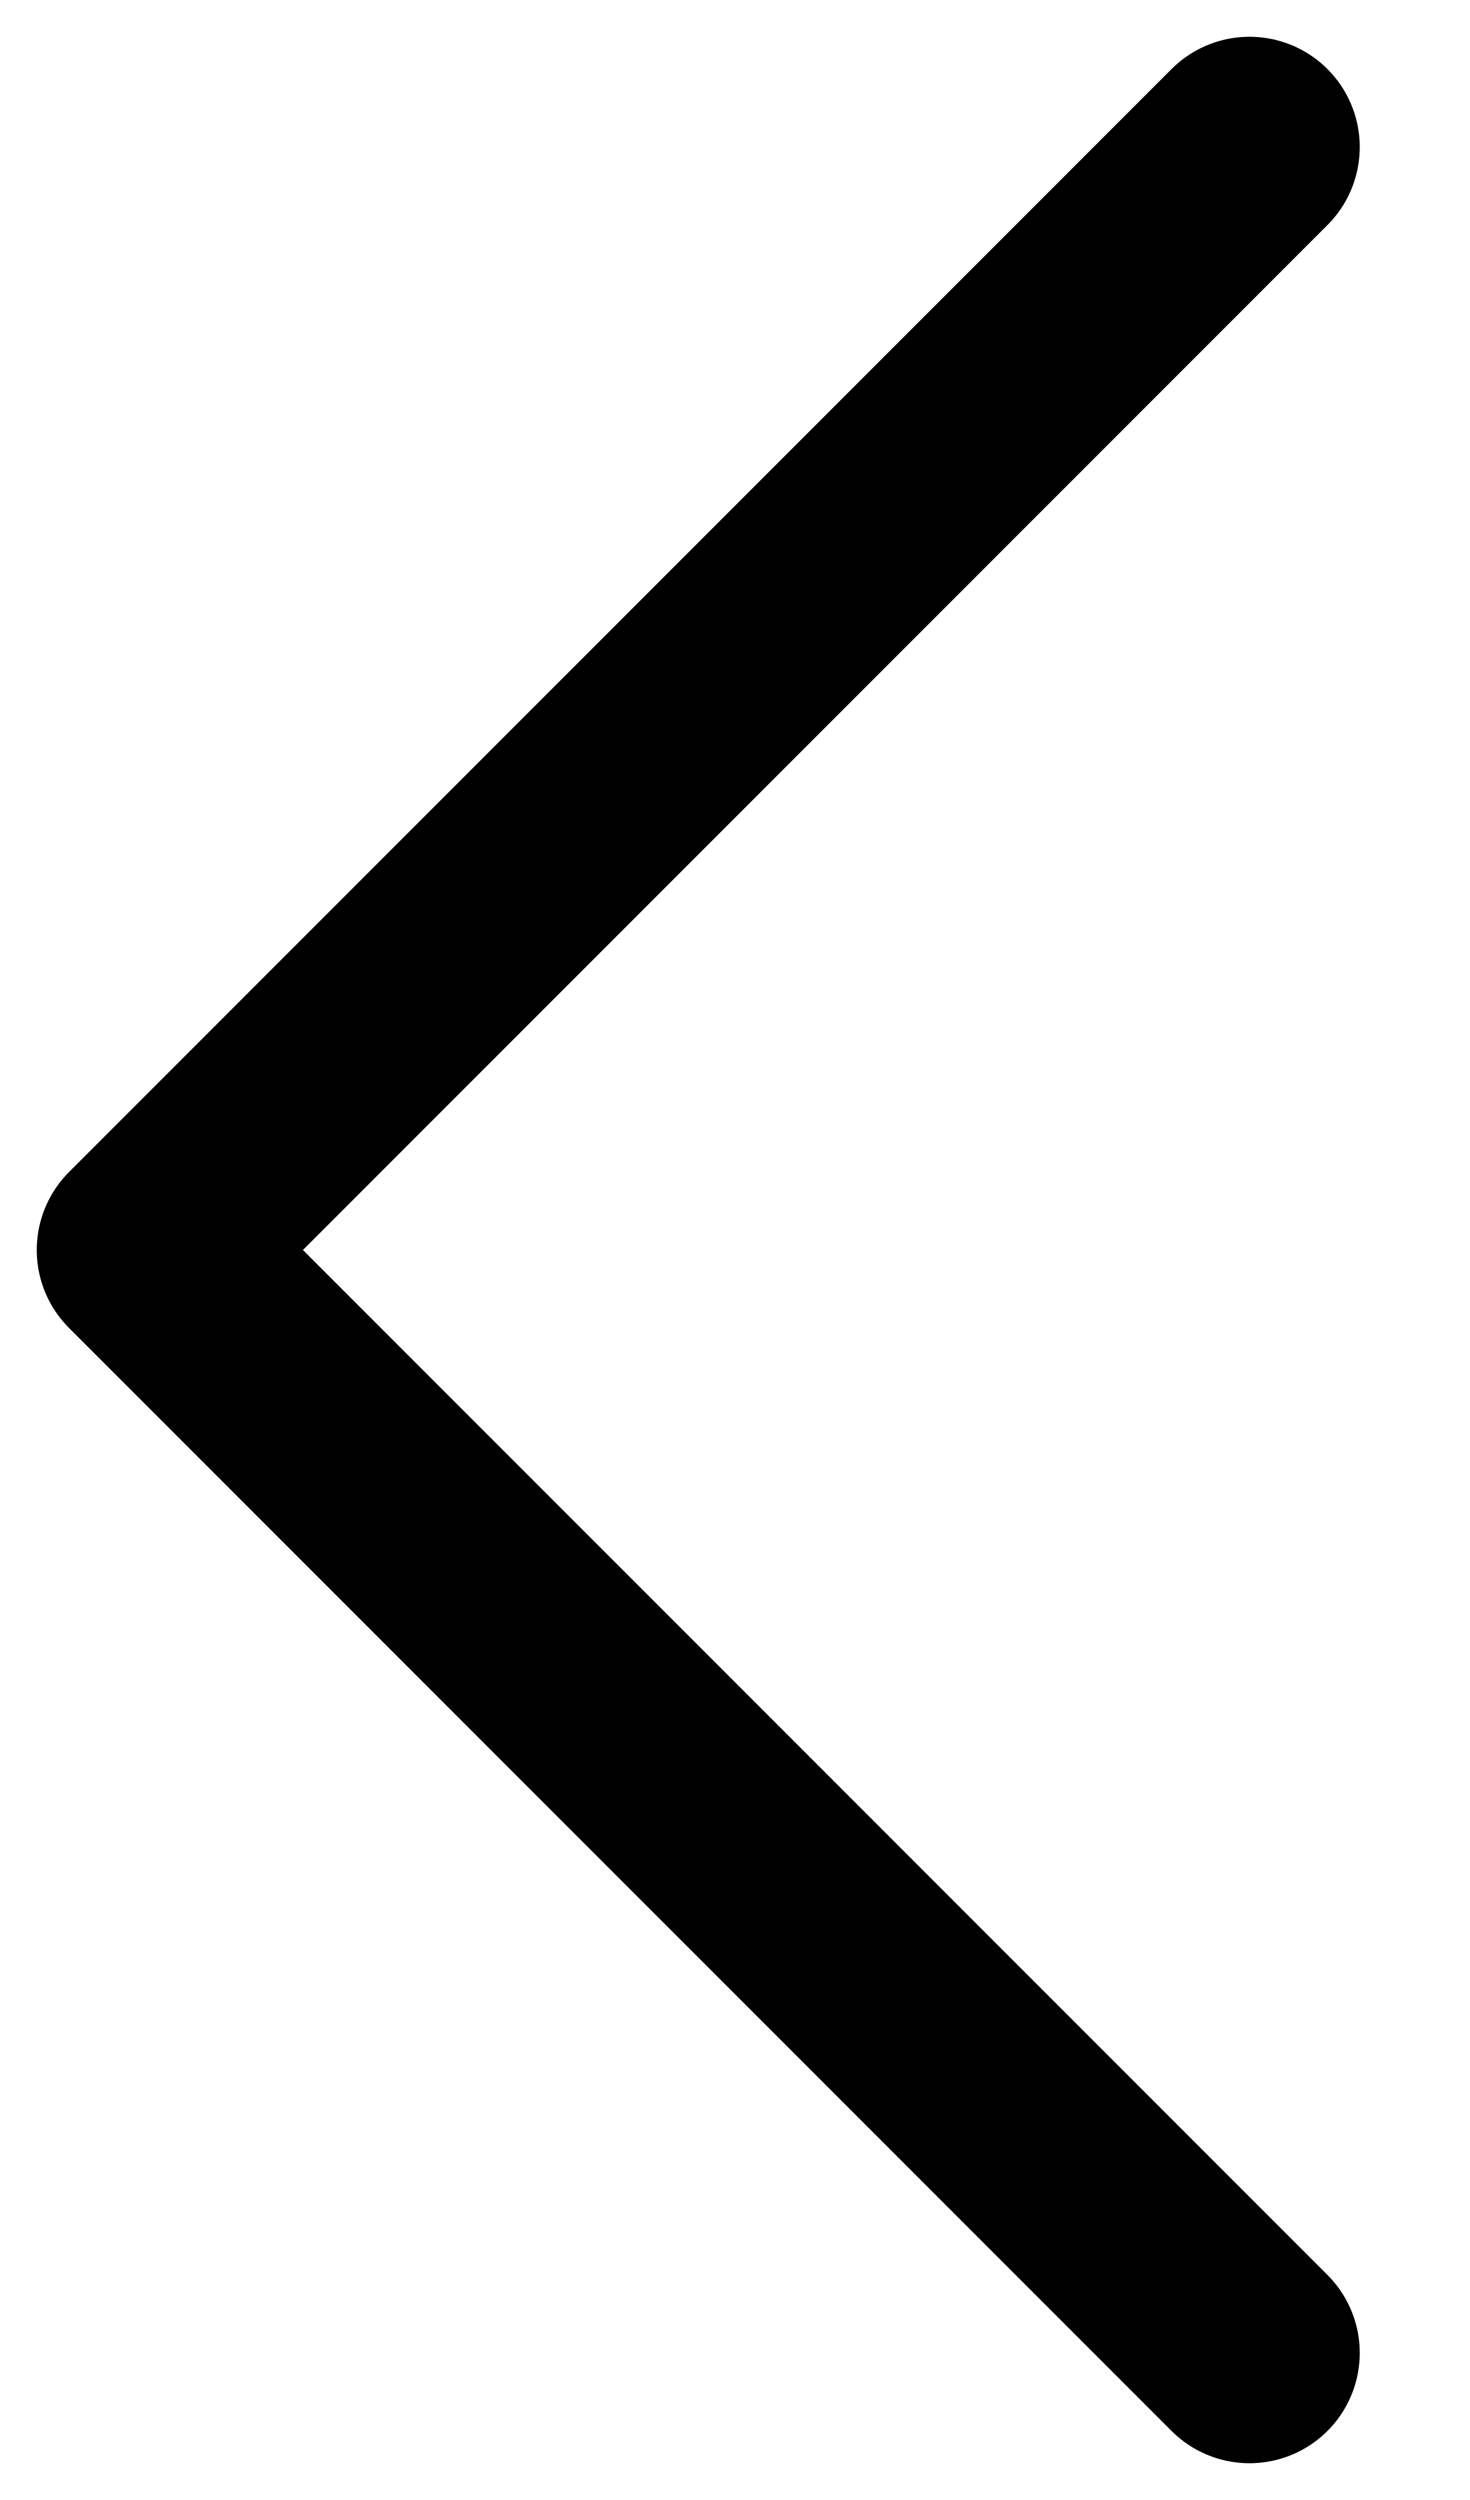 <svg width="10" height="17" viewBox="0 0 10 17" fill="none" xmlns="http://www.w3.org/2000/svg">
<path d="M8.5 16L1 8.5L8.5 1" stroke="black" stroke-width="1.5" stroke-linecap="round" stroke-linejoin="round"/>
</svg>
